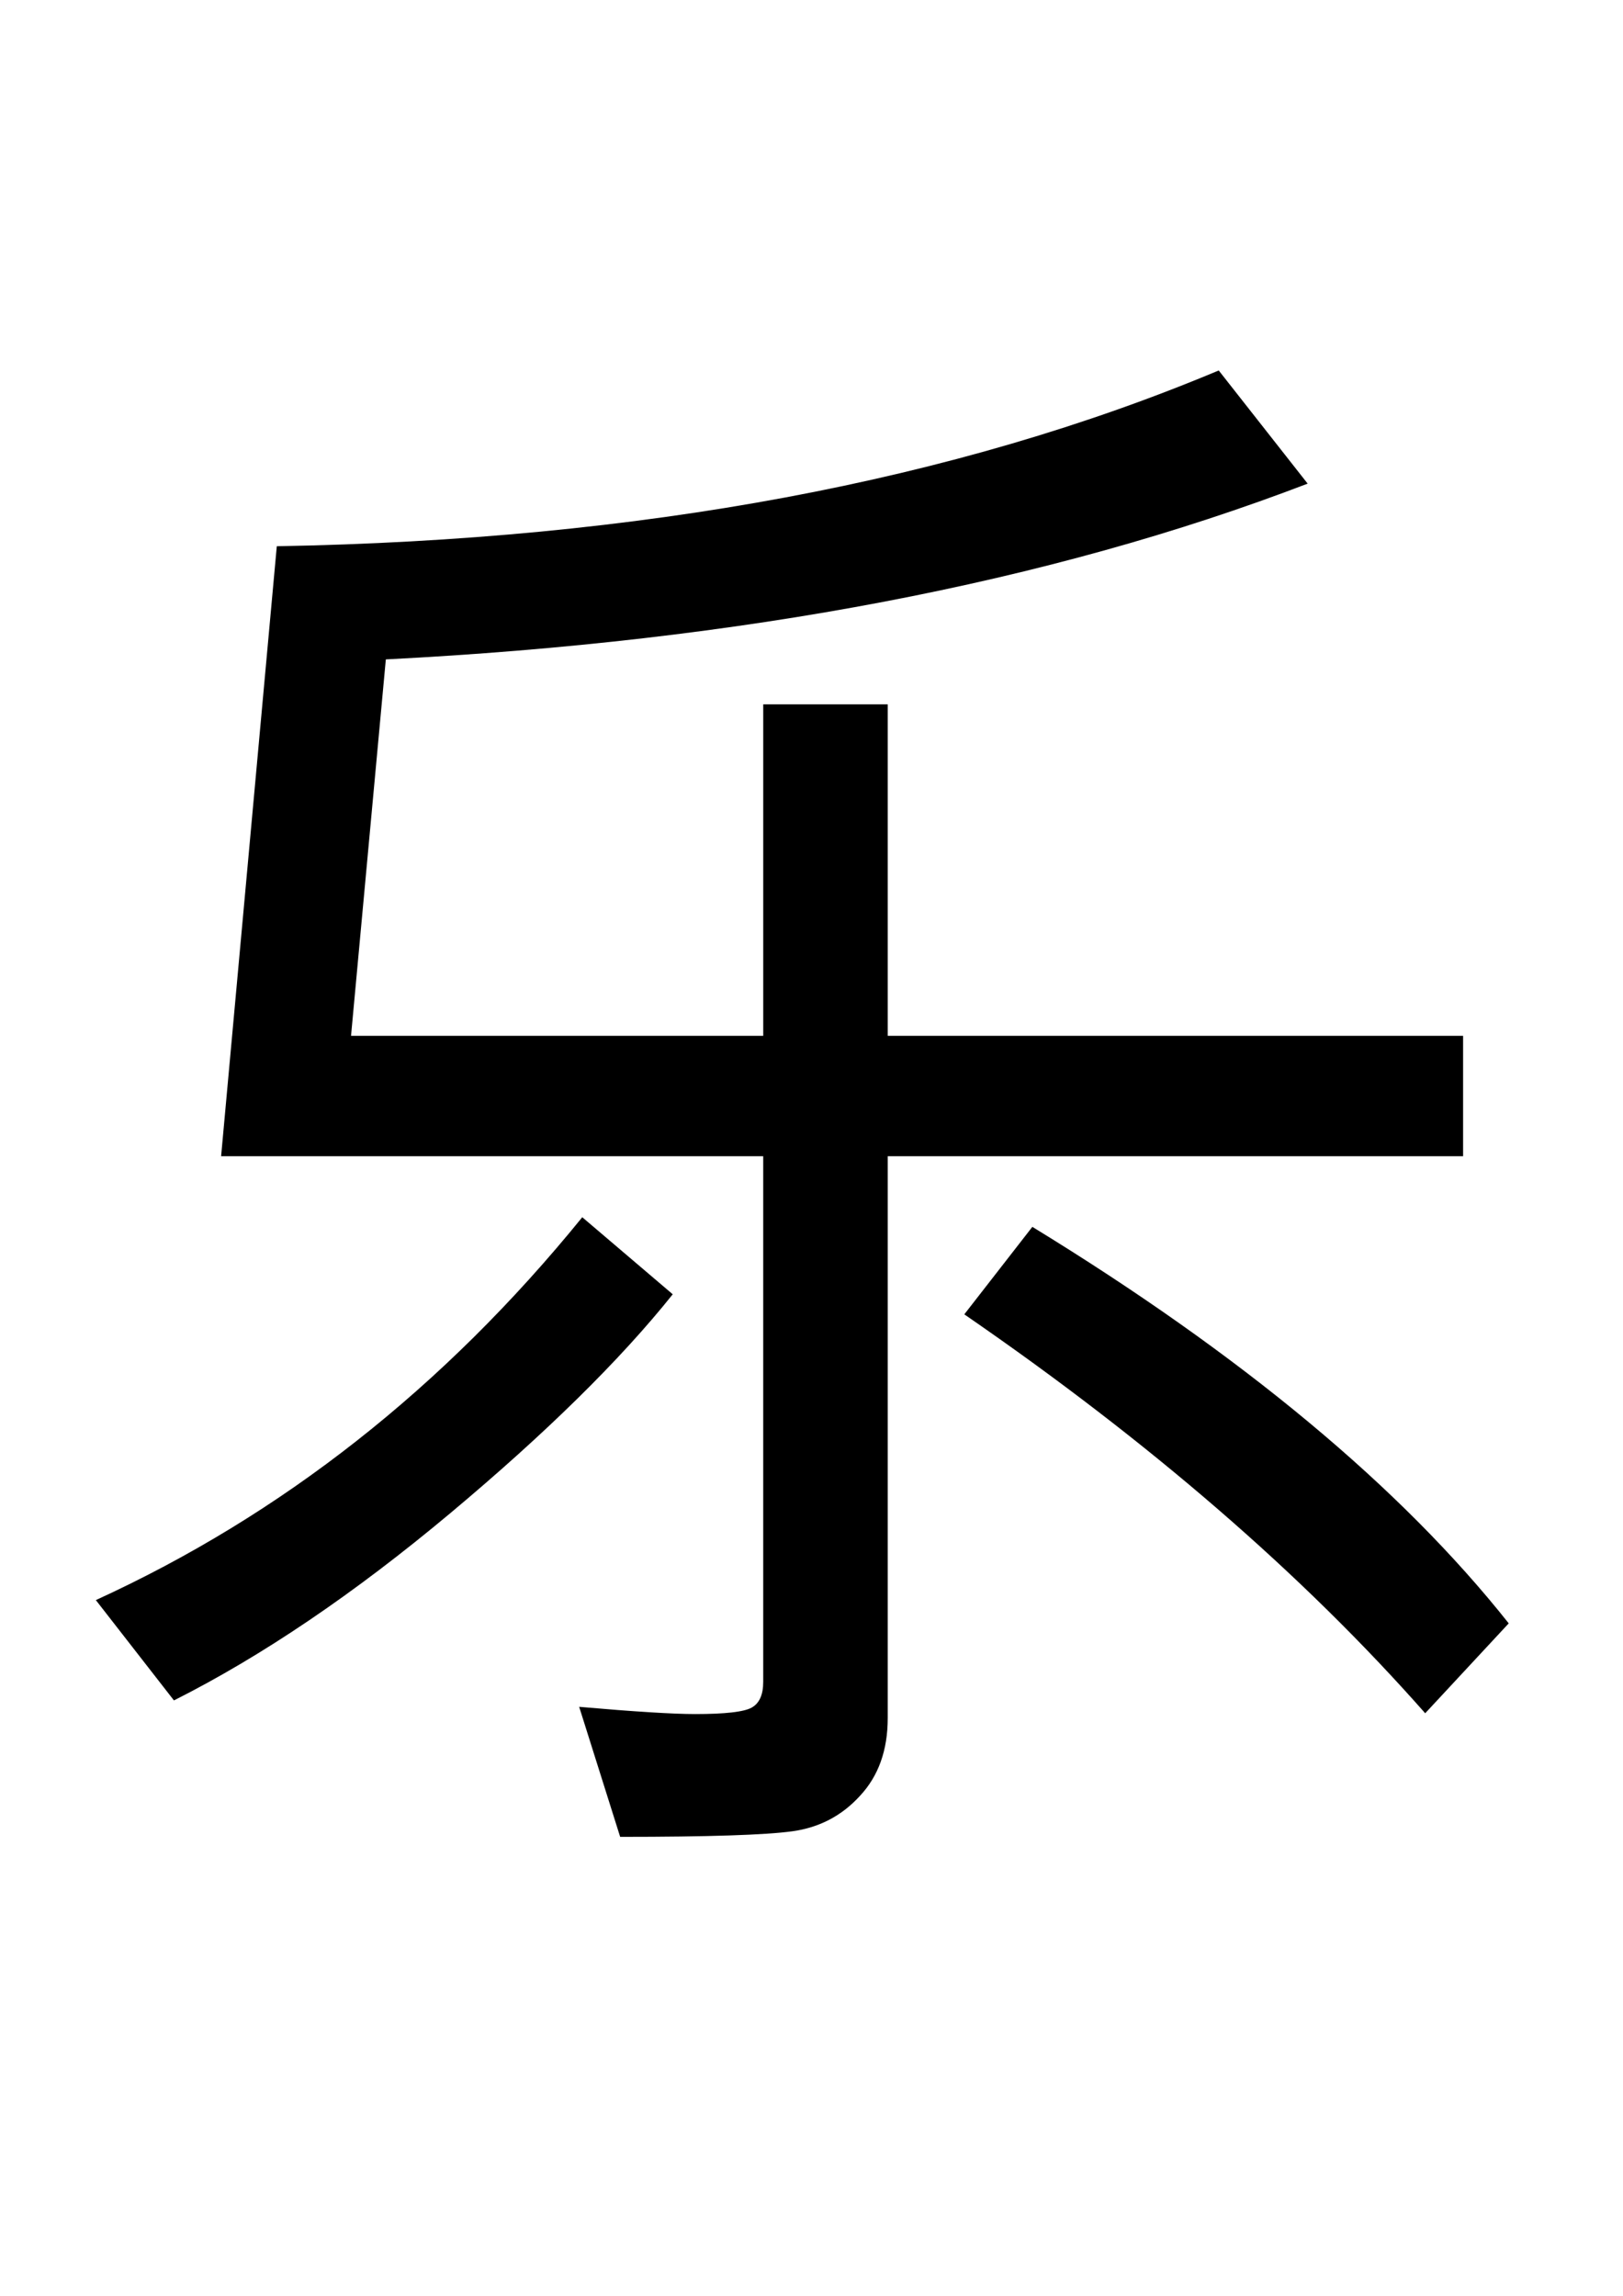 <?xml version="1.0" encoding="UTF-8" standalone="no"?>
<!-- Created with Inkscape (http://www.inkscape.org/) -->

<svg
   width="210mm"
   height="297mm"
   viewBox="0 0 210 297"
   version="1.1"
   id="svg1"
   inkscape:version="1.3.2 (091e20e, 2023-11-25)"
   sodipodi:docname="A.svg"
   xmlns:inkscape="http://www.inkscape.org/namespaces/inkscape"
   xmlns:sodipodi="http://sodipodi.sourceforge.net/DTD/sodipodi-0.dtd"
   xmlns="http://www.w3.org/2000/svg"
   xmlns:svg="http://www.w3.org/2000/svg">
  <sodipodi:namedview
     id="namedview1"
     pagecolor="#ffffff"
     bordercolor="#000000"
     borderopacity="0.25"
     inkscape:showpageshadow="2"
     inkscape:pageopacity="0.0"
     inkscape:pagecheckerboard="0"
     inkscape:deskcolor="#d1d1d1"
     inkscape:document-units="mm"
     inkscape:zoom="0.61023429"
     inkscape:cx="397.38836"
     inkscape:cy="561.25984"
     inkscape:window-width="1440"
     inkscape:window-height="900"
     inkscape:window-x="0"
     inkscape:window-y="0"
     inkscape:window-maximized="0"
     inkscape:current-layer="layer1" />
  <defs
     id="defs1" />
  <g
     inkscape:label="图层 1"
     inkscape:groupmode="layer"
     id="layer1">
     <path
       style="font-size:208.684px;font-family:AppleMyungjo;-inkscape-font-specification:AppleMyungjo;stroke-width:0.243"
       d="m 192.78,146.788 h -75.811 v 71.328 q 0,6.114 -3.668,9.884 -3.566,3.77 -8.865,4.483 -5.299,0.713 -22.723,0.713 l -5.401,-16.507 q 10.903,0.917 15.284,0.917 5.91,0 7.438,-0.815 1.528,-0.815 1.528,-3.261 v -66.742 H 29.134 L 36.471,69.347 Q 108.41,68.124 160.581,47.032 l 11.718,14.367 Q 121.249,80.25 50.838,83.714 L 46.253,131.504 H 100.564 V 89.421 h 16.405 v 42.083 h 75.811 z"
       transform="scale(0.982,1.019)"
       id="text2" />
    <path
       style="font-size:208.684px;font-family:AppleMyungjo;-inkscape-font-specification:AppleMyungjo;stroke-width:0.243"
       d="m 198.792,206.092 -11.005,11.412 q -24.149,-26.391 -60.73,-50.643 l 8.967,-11.107 q 41.472,24.455 62.768,50.337 z"
       transform="scale(0.982,1.019)"
       id="path3" />
    <path
       style="font-size:208.684px;font-family:AppleMyungjo;-inkscape-font-specification:AppleMyungjo;stroke-width:0.243"
       d="M 88.642,164.315 Q 78.248,176.848 59.296,192.132 40.343,207.417 22.919,215.874 L 12.627,203.137 q 36.785,-16.202 64.093,-48.605 z"
       transform="scale(0.982,1.019)"
       id="path2" />
  </g>
</svg>
